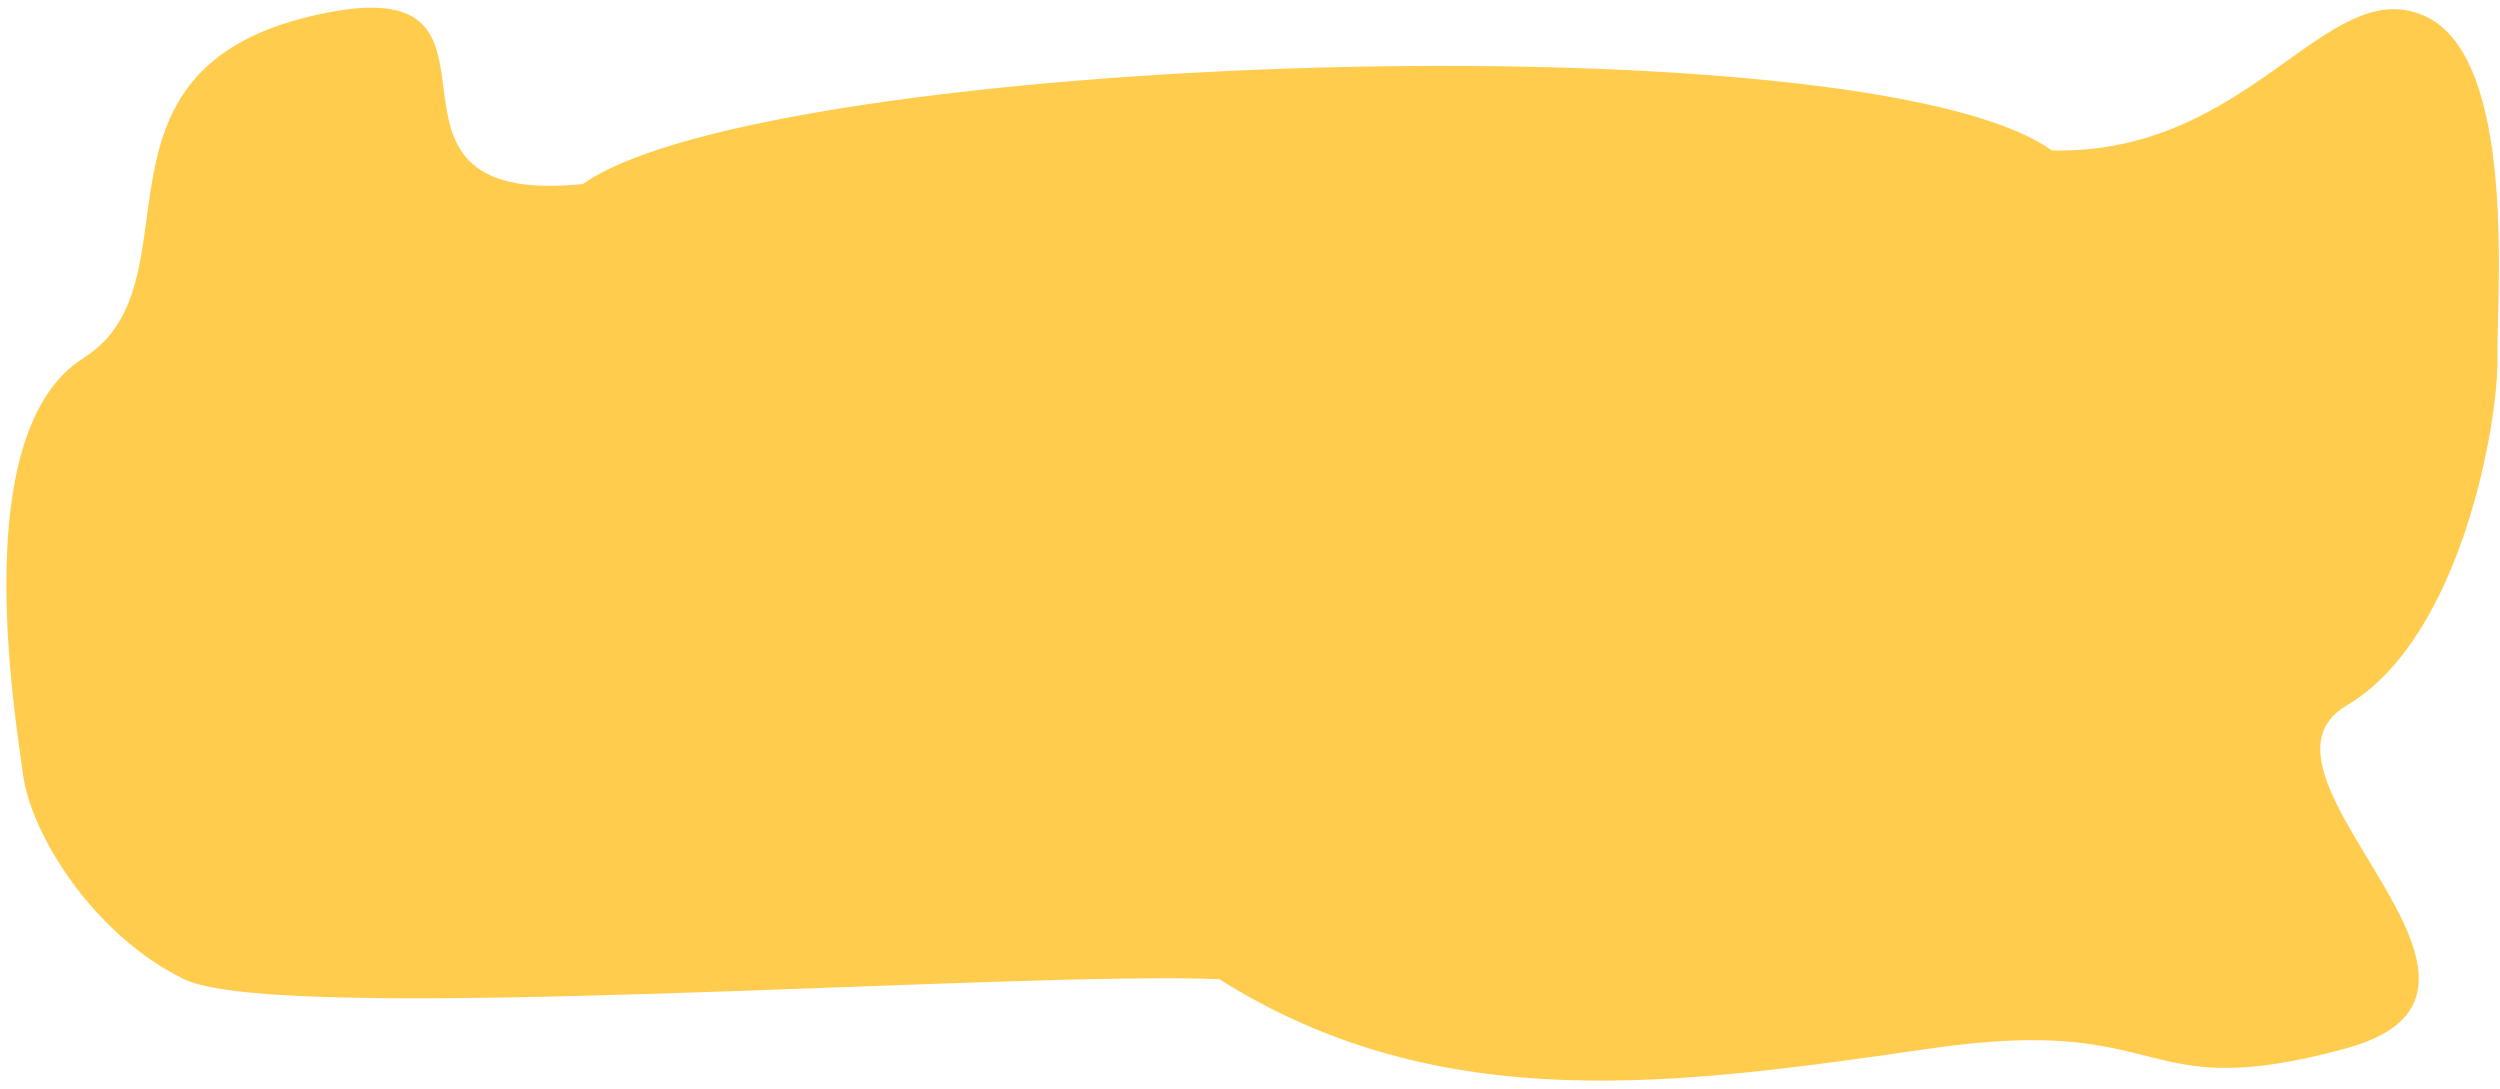 <svg width="163" height="71" viewBox="0 0 163 71" fill="none" xmlns="http://www.w3.org/2000/svg">
<path d="M38 12C50 3.5 121.5 1 133.782 9.81C146.747 10.097 151.627 -1.692 158 1C164.202 3.621 162.756 19.55 162.835 23.343C162.918 27.287 160.553 41.547 153 46C145.312 50.532 166.712 64.585 153 68.343C139.123 72.147 141.782 66.073 126 68.343C109.445 70.725 94 72.985 79.5 63.843C65.921 63.281 18.301 66.91 12 63.843C6.088 60.966 2.022 54.401 1.5 50.5C0.944 46.344 -2.127 28.113 5.443 23.343C13.248 18.427 4.614 4.628 20.5 1C35.818 -2.498 21.815 13.64 38 12Z" fill="#FFCC4D"/>
</svg>

